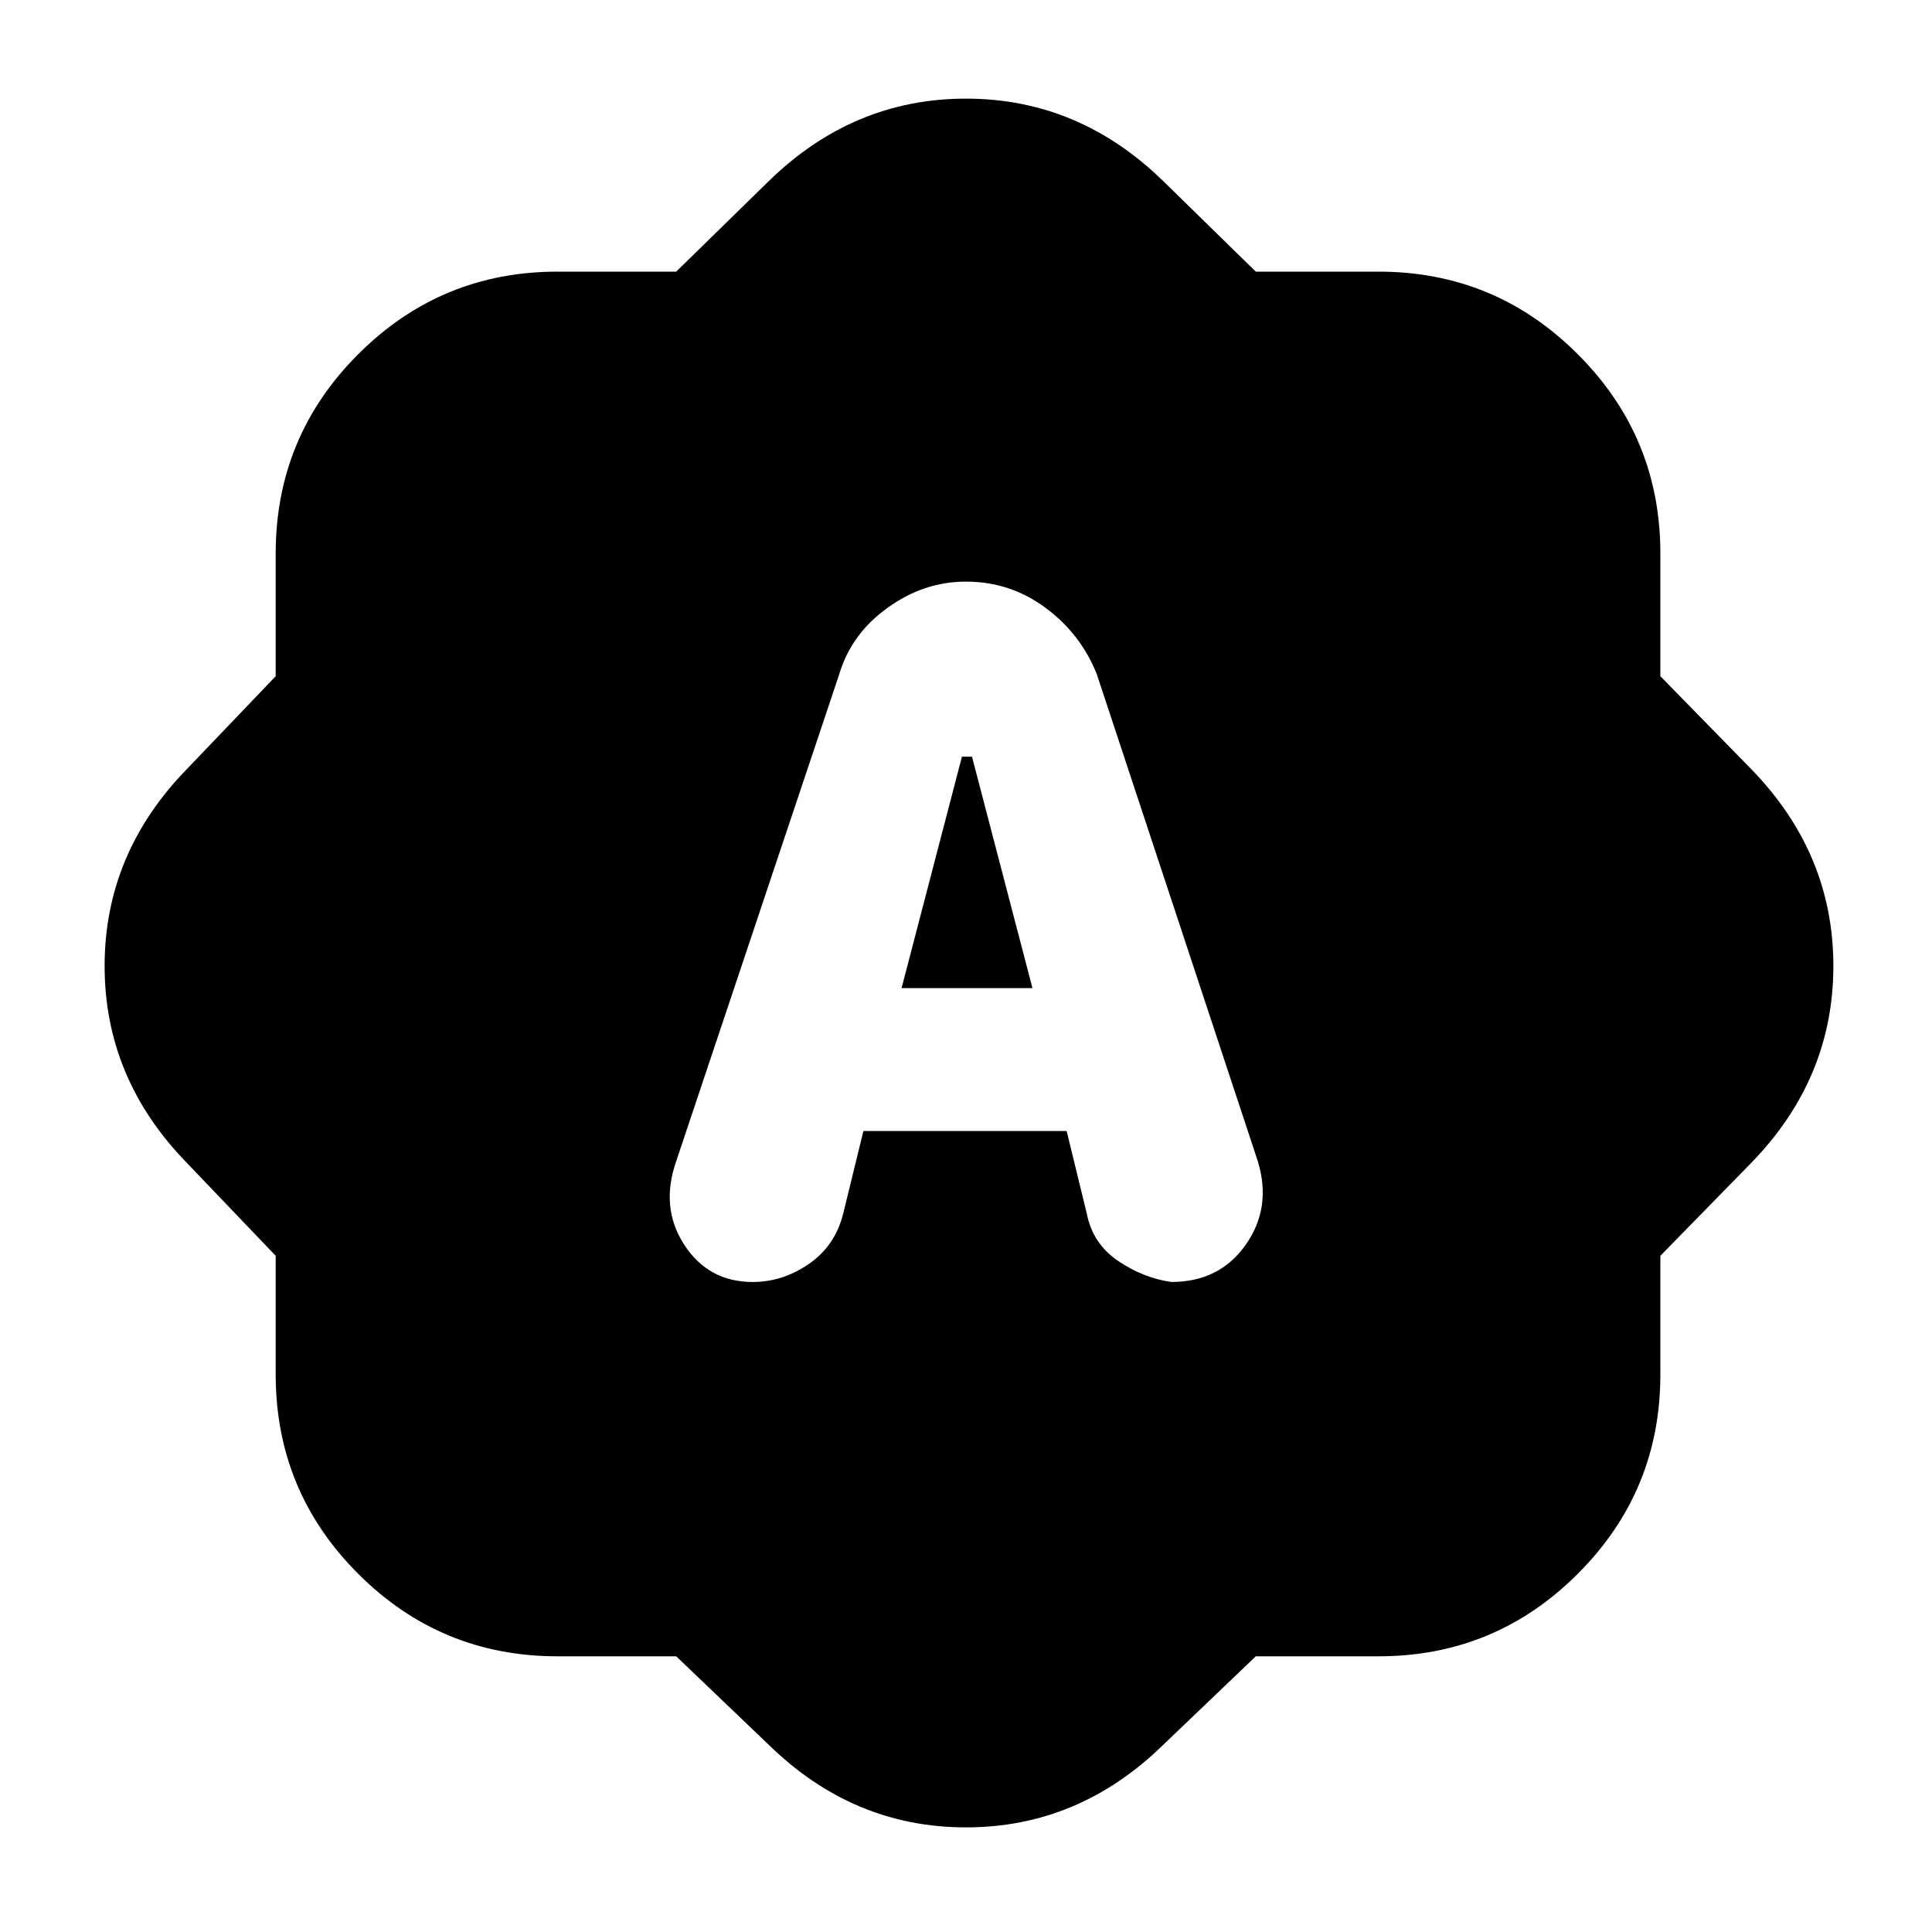 <svg xmlns="http://www.w3.org/2000/svg" height="20" width="20"><path d="M8.688 6.979 7 12.021q-.167.479.083.864.25.386.709.386.312 0 .583-.188.271-.187.354-.521l.209-.854h2.104l.208.854q.062.313.323.49.26.177.552.219.5 0 .771-.386.271-.385.125-.864l-1.667-5.042q-.166-.417-.531-.687-.365-.271-.823-.271-.438 0-.812.271-.376.27-.5.687Zm.645 3.25.625-2.396h.104l.626 2.396ZM7 17.146H5.771q-1.209 0-2.063-.854-.854-.854-.854-2.063V13l-.916-.958q-.855-.875-.855-2.042 0-1.167.855-2.042L2.854 7V5.729q0-1.208.854-2.062.854-.855 2.063-.855H7l.958-.937q.875-.854 2.042-.854 1.167 0 2.042.854l.958.937h1.271q1.208 0 2.062.855.855.854.855 2.062V7l.937.958q.854.875.854 2.042 0 1.167-.854 2.042l-.937.958v1.229q0 1.209-.855 2.063-.854.854-2.062.854H13l-.958.916q-.875.855-2.042.855-1.167 0-2.042-.855Z"/></svg>